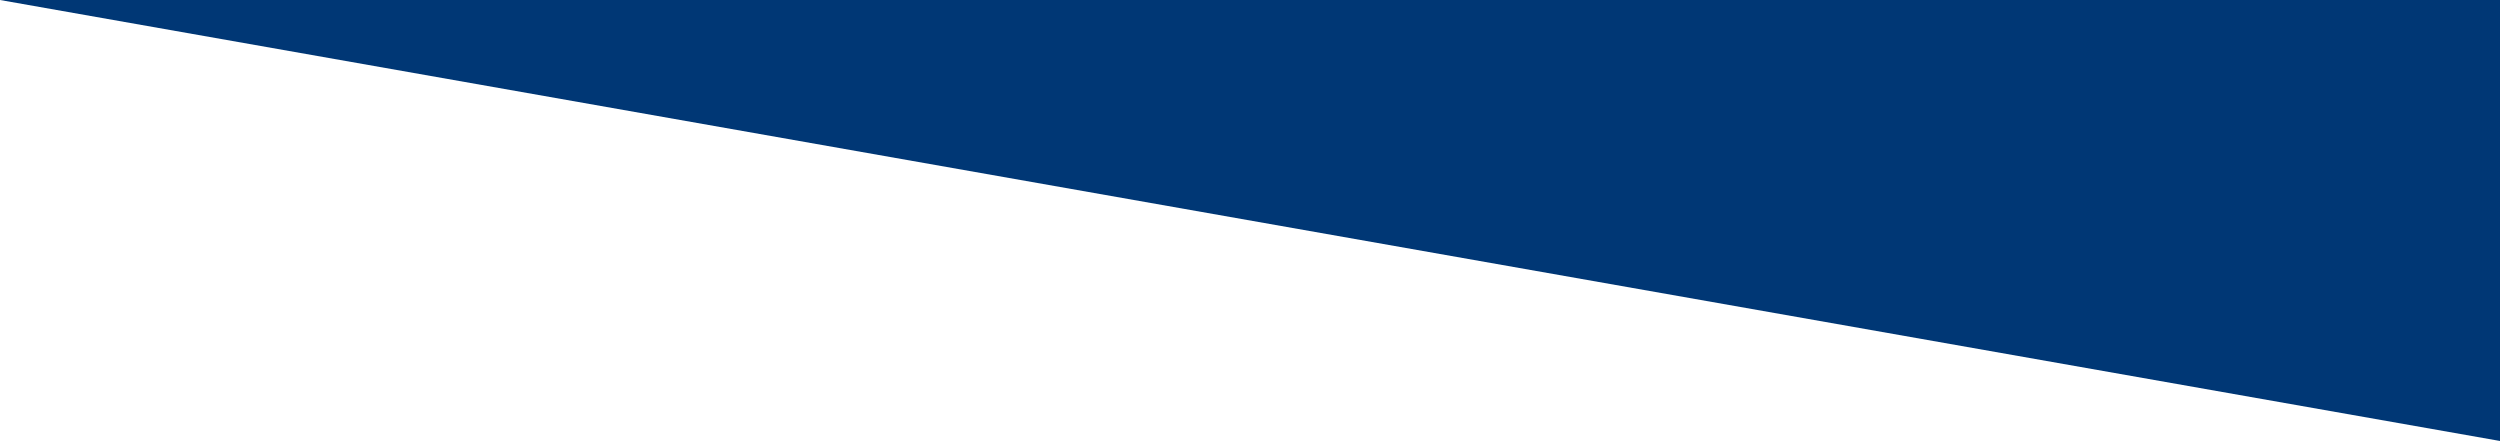 <svg width="1440" height="254" viewBox="0 0 1440 254" fill="none" xmlns="http://www.w3.org/2000/svg">
<g clip-path="url(#clip0_106_4)">
<path d="M0 0H1440V254L0 0Z" fill="#003775"/>
</g>
<defs>
<clipPath id="clip0_106_4">
<rect width="1440" height="254" fill="white" transform="matrix(-1 0 0 -1 1440 254)"/>
</clipPath>
</defs>
</svg>
